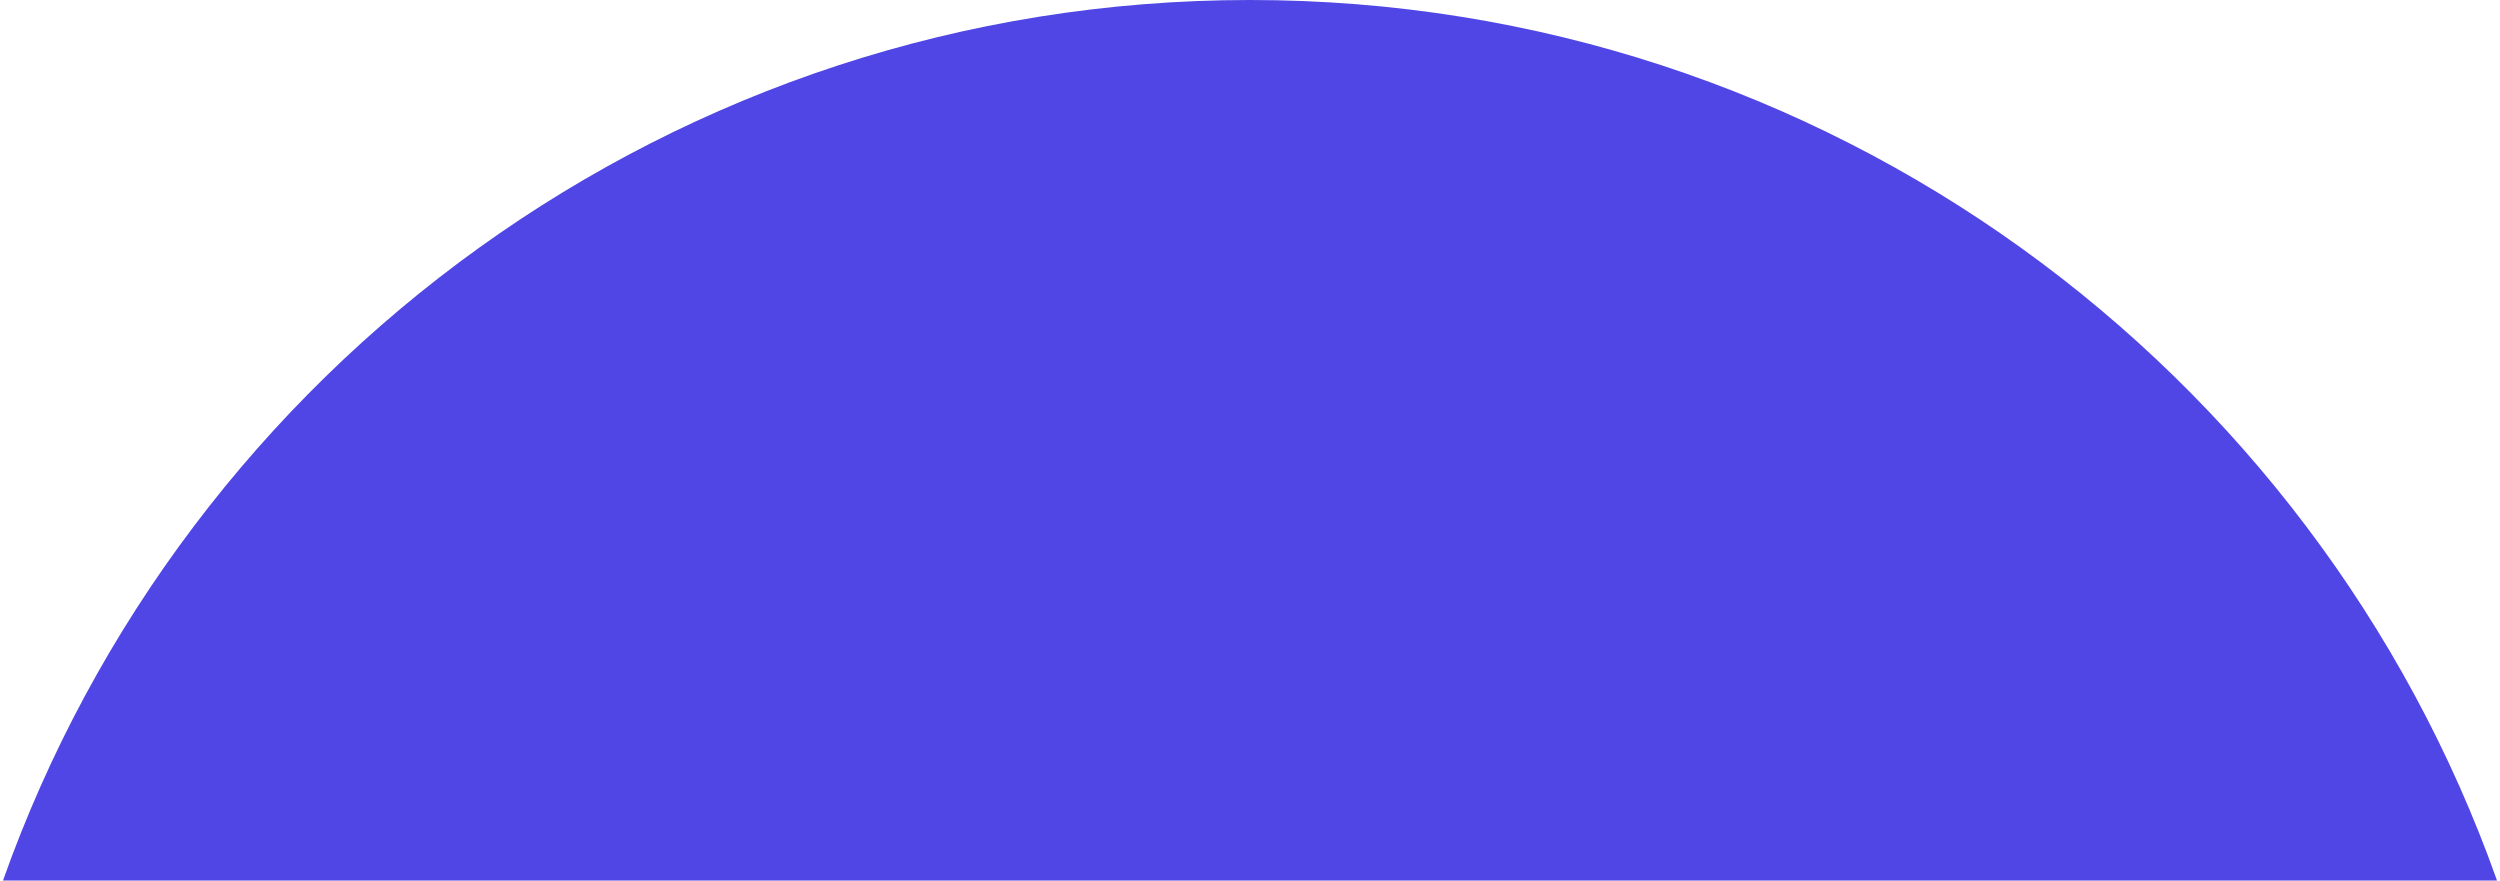 <svg width="653" height="230" viewBox="0 0 653 230" fill="none" xmlns="http://www.w3.org/2000/svg">
<path fill-rule="evenodd" clip-rule="evenodd" d="M652.222 230C604.699 95.983 476.808 0 326.5 0C176.192 0 48.301 95.983 0.778 230H652.222Z" fill="#4F46E5"/>
</svg>
